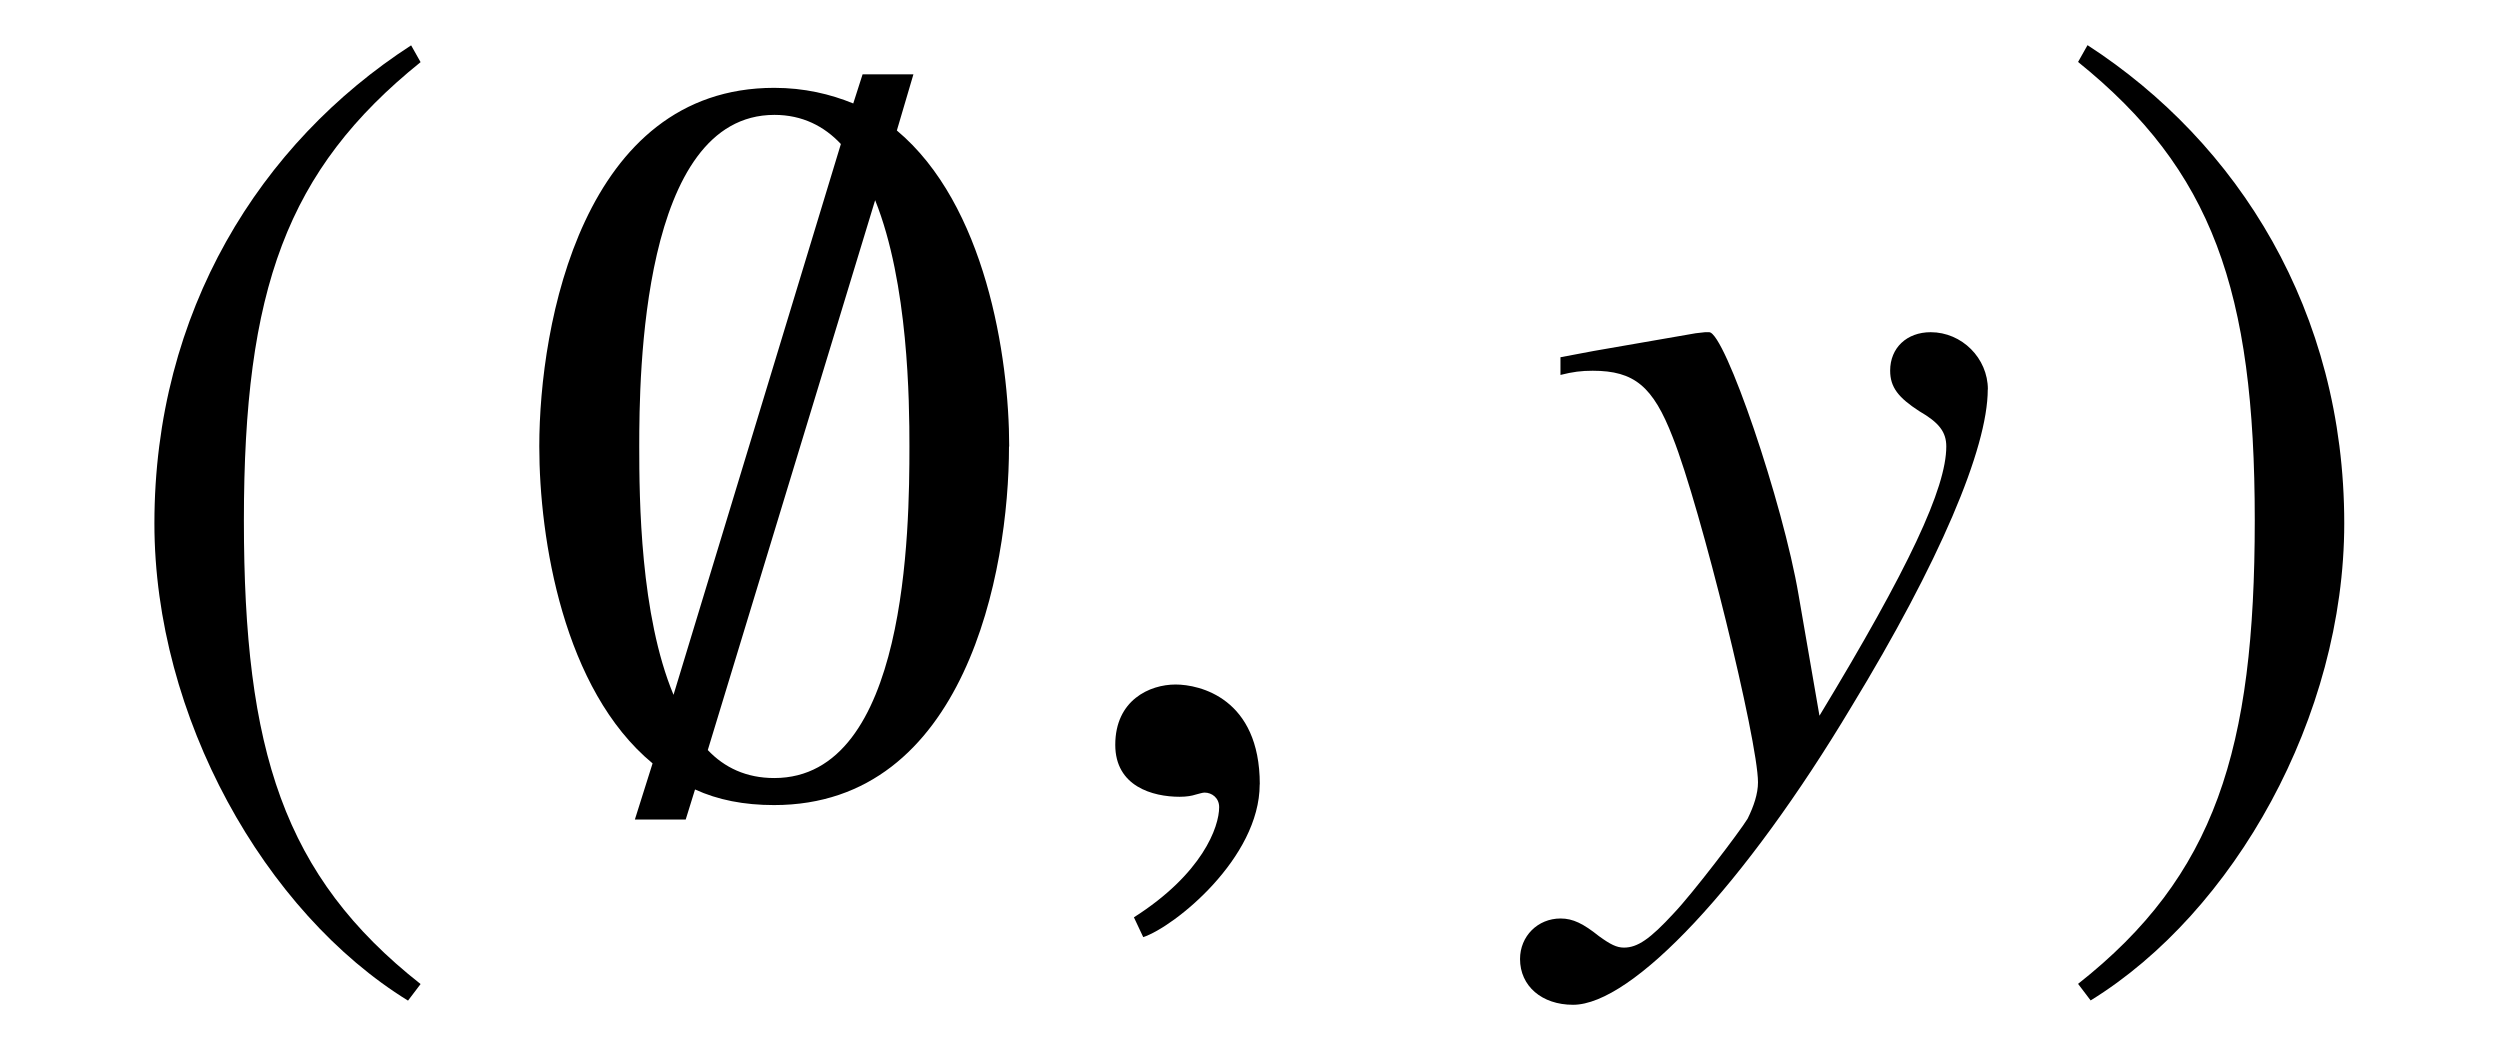 <?xml version='1.0' encoding='UTF-8'?>
<!-- This file was generated by dvisvgm 3.2.2 -->
<svg version='1.1' xmlns='http://www.w3.org/2000/svg' xmlns:xlink='http://www.w3.org/1999/xlink' width='23.871pt' height='10.136pt' viewBox='-.5 -7.549 23.871 10.136'>
<defs>
<use id='g38-59' xlink:href='#g32-59' transform='scale(1.818)'/>
<use id='g38-185' xlink:href='#g32-185' transform='scale(1.818)'/>
<use id='g38-186' xlink:href='#g32-186' transform='scale(1.818)'/>
<path id='g47-72' d='m4.228-3.831c0-.298-.248-.546-.546-.546c-.228 0-.387 .149-.387 .367c0 .159 .079 .258 .278 .387c.189 .109 .258 .199 .258 .337c0 .397-.357 1.161-1.211 2.571l-.199-1.151c-.149-.883-.705-2.511-.854-2.511h-.04l-.089 .01l-.973 .169l-.318 .06v.169c.119-.03 .199-.04 .308-.04c.397 0 .576 .149 .764 .635c.268 .675 .814 2.898 .814 3.295c0 .109-.04 .228-.099 .347c-.079 .129-.526 .715-.705 .903c-.228 .248-.347 .328-.476 .328c-.069 0-.129-.03-.238-.109c-.149-.119-.248-.169-.367-.169c-.218 0-.387 .169-.387 .387c0 .258 .208 .437 .506 .437c.566 0 1.638-1.141 2.66-2.849c.834-1.37 1.3-2.462 1.3-3.027z'/>
<path id='g47-150' d='m1.935-.06c0-.824-.576-.953-.804-.953c-.248 0-.576 .149-.576 .576c0 .397 .357 .496 .615 .496c.069 0 .119-.01 .149-.02c.04-.01 .069-.02 .089-.02c.069 0 .139 .05 .139 .139c0 .189-.159 .635-.814 1.052l.089 .189c.298-.099 1.112-.754 1.112-1.459z'/>
<path id='g32-59' d='m2.598-1.807c0-.475-.126-1.272-.59-1.66l.087-.295h-.267l-.049 .153c-.12-.049-.257-.082-.415-.082c-1.004 0-1.234 1.239-1.234 1.883c0 .486 .126 1.277 .595 1.665l-.093 .295h.267l.049-.158c.12 .055 .257 .082 .415 .082c1.004 0 1.234-1.223 1.234-1.883zm-.884-1.589l-.879 2.893c-.175-.42-.18-1.026-.18-1.305c0-.371 .011-1.741 .71-1.741c.147 0 .262 .06 .349 .153zm.36 1.589c0 .431-.011 1.741-.71 1.741c-.147 0-.262-.055-.349-.147l.879-2.888c.175 .437 .18 1.059 .18 1.294z'/>
<path id='g32-185' d='m1.61-3.914c-.792 .513-1.348 1.397-1.348 2.511c0 1.015 .579 2.042 1.332 2.506l.066-.087c-.721-.568-.928-1.228-.928-2.435c0-1.212 .224-1.84 .928-2.407l-.049-.087z'/>
<path id='g32-186' d='m.207-3.914l-.049 .087c.704 .568 .928 1.196 .928 2.407c0 1.206-.207 1.867-.928 2.435l.066 .087c.753-.464 1.332-1.49 1.332-2.506c0-1.114-.557-1.998-1.348-2.511z'/>
</defs>
<g id='page932'>
<g fill='currentColor'>
<use x='.498' y='0' xlink:href='#g38-185'/>
<use x='4.413' y='0' xlink:href='#g38-59'/>
<use x='9.594' y='0' xlink:href='#g47-150'/>
<use x='14.253' y='0' xlink:href='#g47-72'/>
<use x='19.055' y='0' xlink:href='#g38-186'/>
</g>
</g>
</svg>